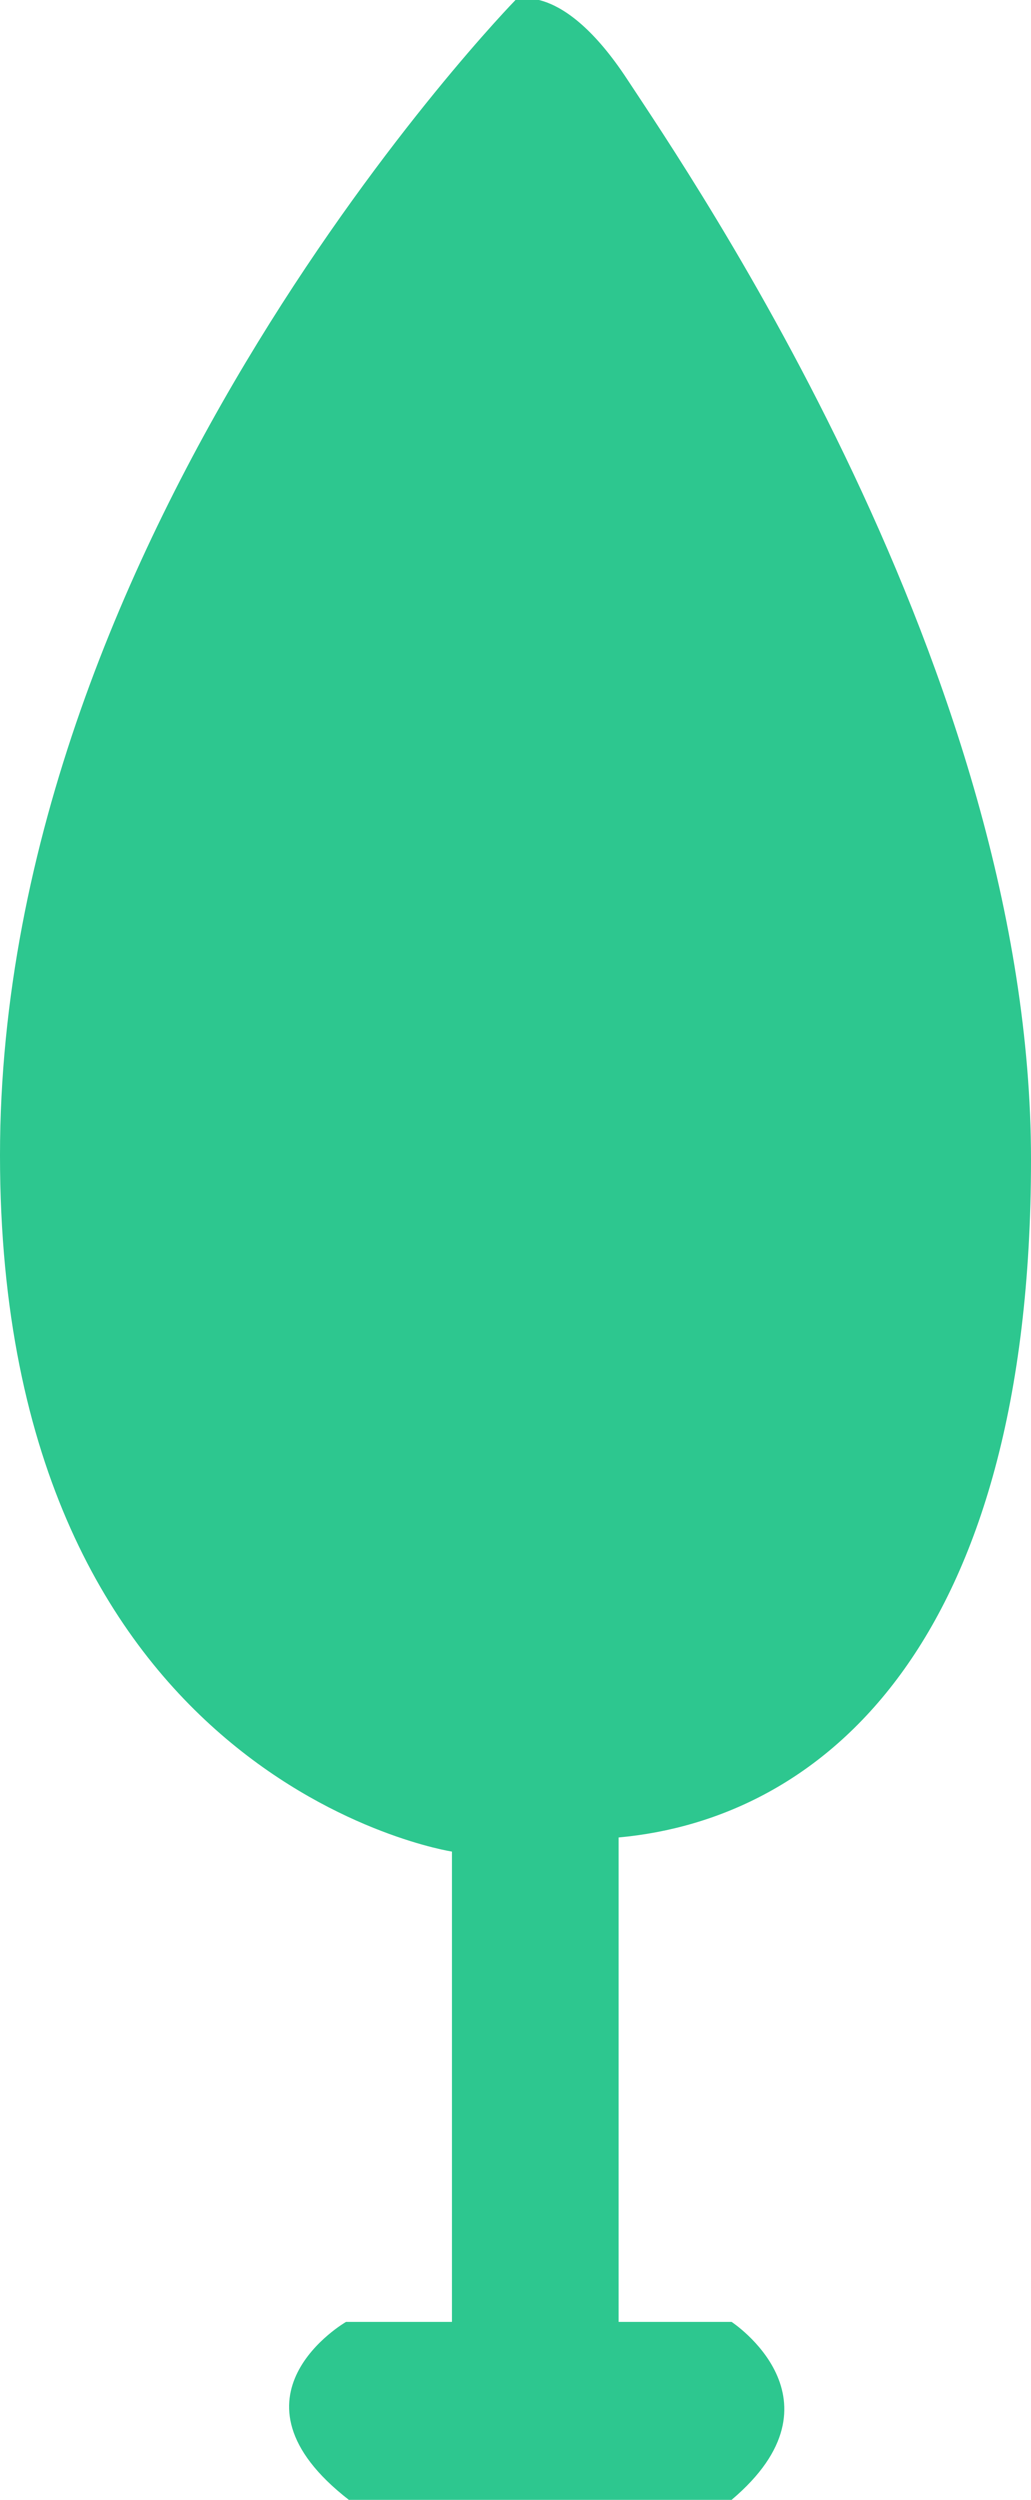 <?xml version="1.0" encoding="utf-8"?>
<!-- Generator: Adobe Illustrator 19.0.0, SVG Export Plug-In . SVG Version: 6.00 Build 0)  -->
<svg version="1.1" id="Layer_1" xmlns="http://www.w3.org/2000/svg" xmlns:xlink="http://www.w3.org/1999/xlink" x="0px" y="0px"
	 width="73px" height="177px" viewBox="1586 331.9 73 177" style="enable-background:new 1586 331.9 73 177;" xml:space="preserve">
<style type="text/css">
	.st0{fill:#2DC78F;}
</style>
<path id="tree" class="st0" d="M1610.7,508.9h27.1c8.4-7.1,0-12.6,0-12.6h-8V462c14.3-1.3,29.2-13.5,29.2-48s-24-69.5-28.6-76.5
	s-7.9-5.6-7.9-5.6s-36.5,37.4-36.5,81.8s32,49.3,32,49.3v33.3h-7.5C1610.5,496.3,1601.3,501.6,1610.7,508.9z"/>
</svg>
